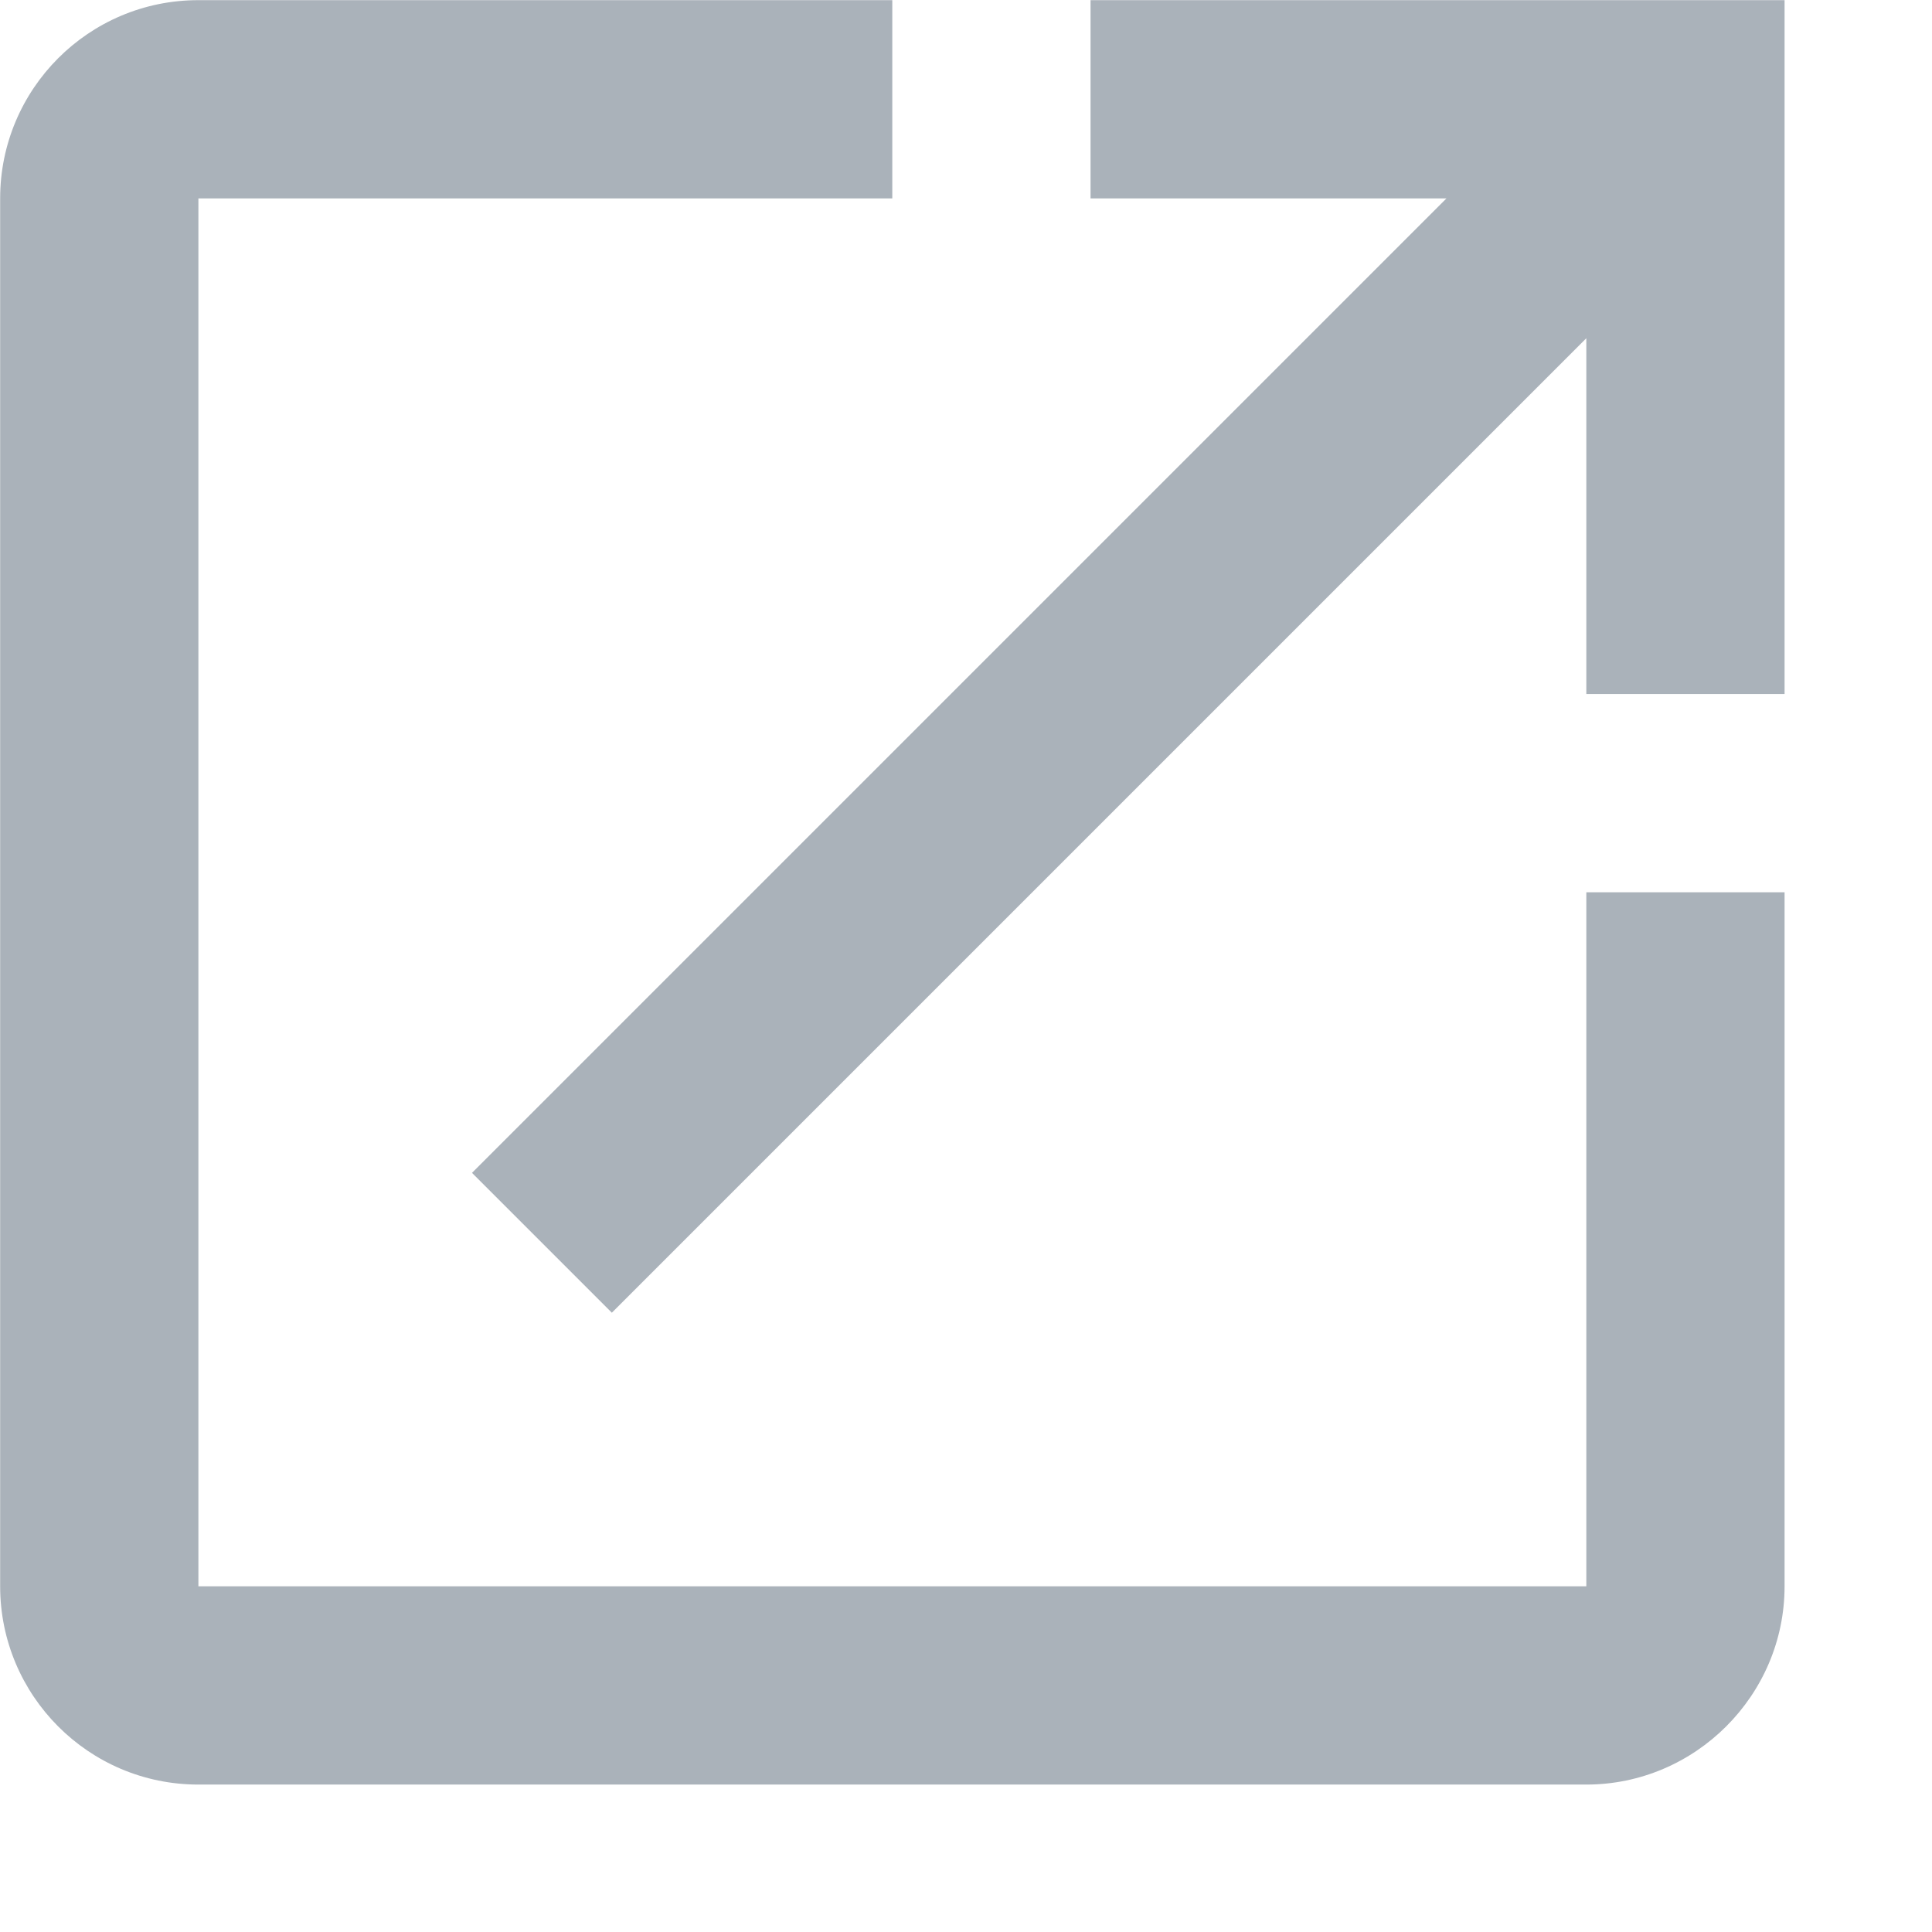 <?xml version="1.0" encoding="UTF-8"?>
<svg width="13px" height="13px" viewBox="0 0 13 13" version="1.1" xmlns="http://www.w3.org/2000/svg" xmlns:xlink="http://www.w3.org/1999/xlink">
    <!-- Generator: Sketch 54.1 (76490) - https://sketchapp.com -->
    <title>Icon/Open in New</title>
    <desc>Created with Sketch.</desc>
    <defs>
        <path d="M10.673,10.673 L1.334,10.673 L1.334,1.334 L6.003,1.334 L6.003,0 L1.334,0 C0.594,0 0,0.6 0,1.334 L0,10.673 C0,11.406 0.594,12.007 1.334,12.007 L10.673,12.007 C11.406,12.007 12.007,11.406 12.007,10.673 L12.007,6.003 L10.673,6.003 L10.673,10.673 Z M7.337,0 L7.337,1.334 L9.732,1.334 L3.175,7.891 L4.116,8.832 L10.673,2.275 L10.673,4.669 L12.007,4.669 L12.007,0 L7.337,0 Z" id="path-1"></path>
    </defs>
    <g id="Extention" stroke="none" stroke-width="1" fill="none" fill-rule="evenodd">
        <g id="Artboard" transform="translate(-172, -79)">
            <g id="Icon/Open-in-New" transform="translate(170, 77)">
                <g id="ic_open_in_new_black_12px-2" transform="translate(2.001, 2.001)">
                    <mask id="mask-2" fill="white">
                        <use xlink:href="#path-1"></use>
                    </mask>
                    <use id="Shape" fill="#AAB2BA" fill-rule="nonzero" xlink:href="#path-1"></use>
                </g>
            </g>
        </g>
    </g>
</svg>
